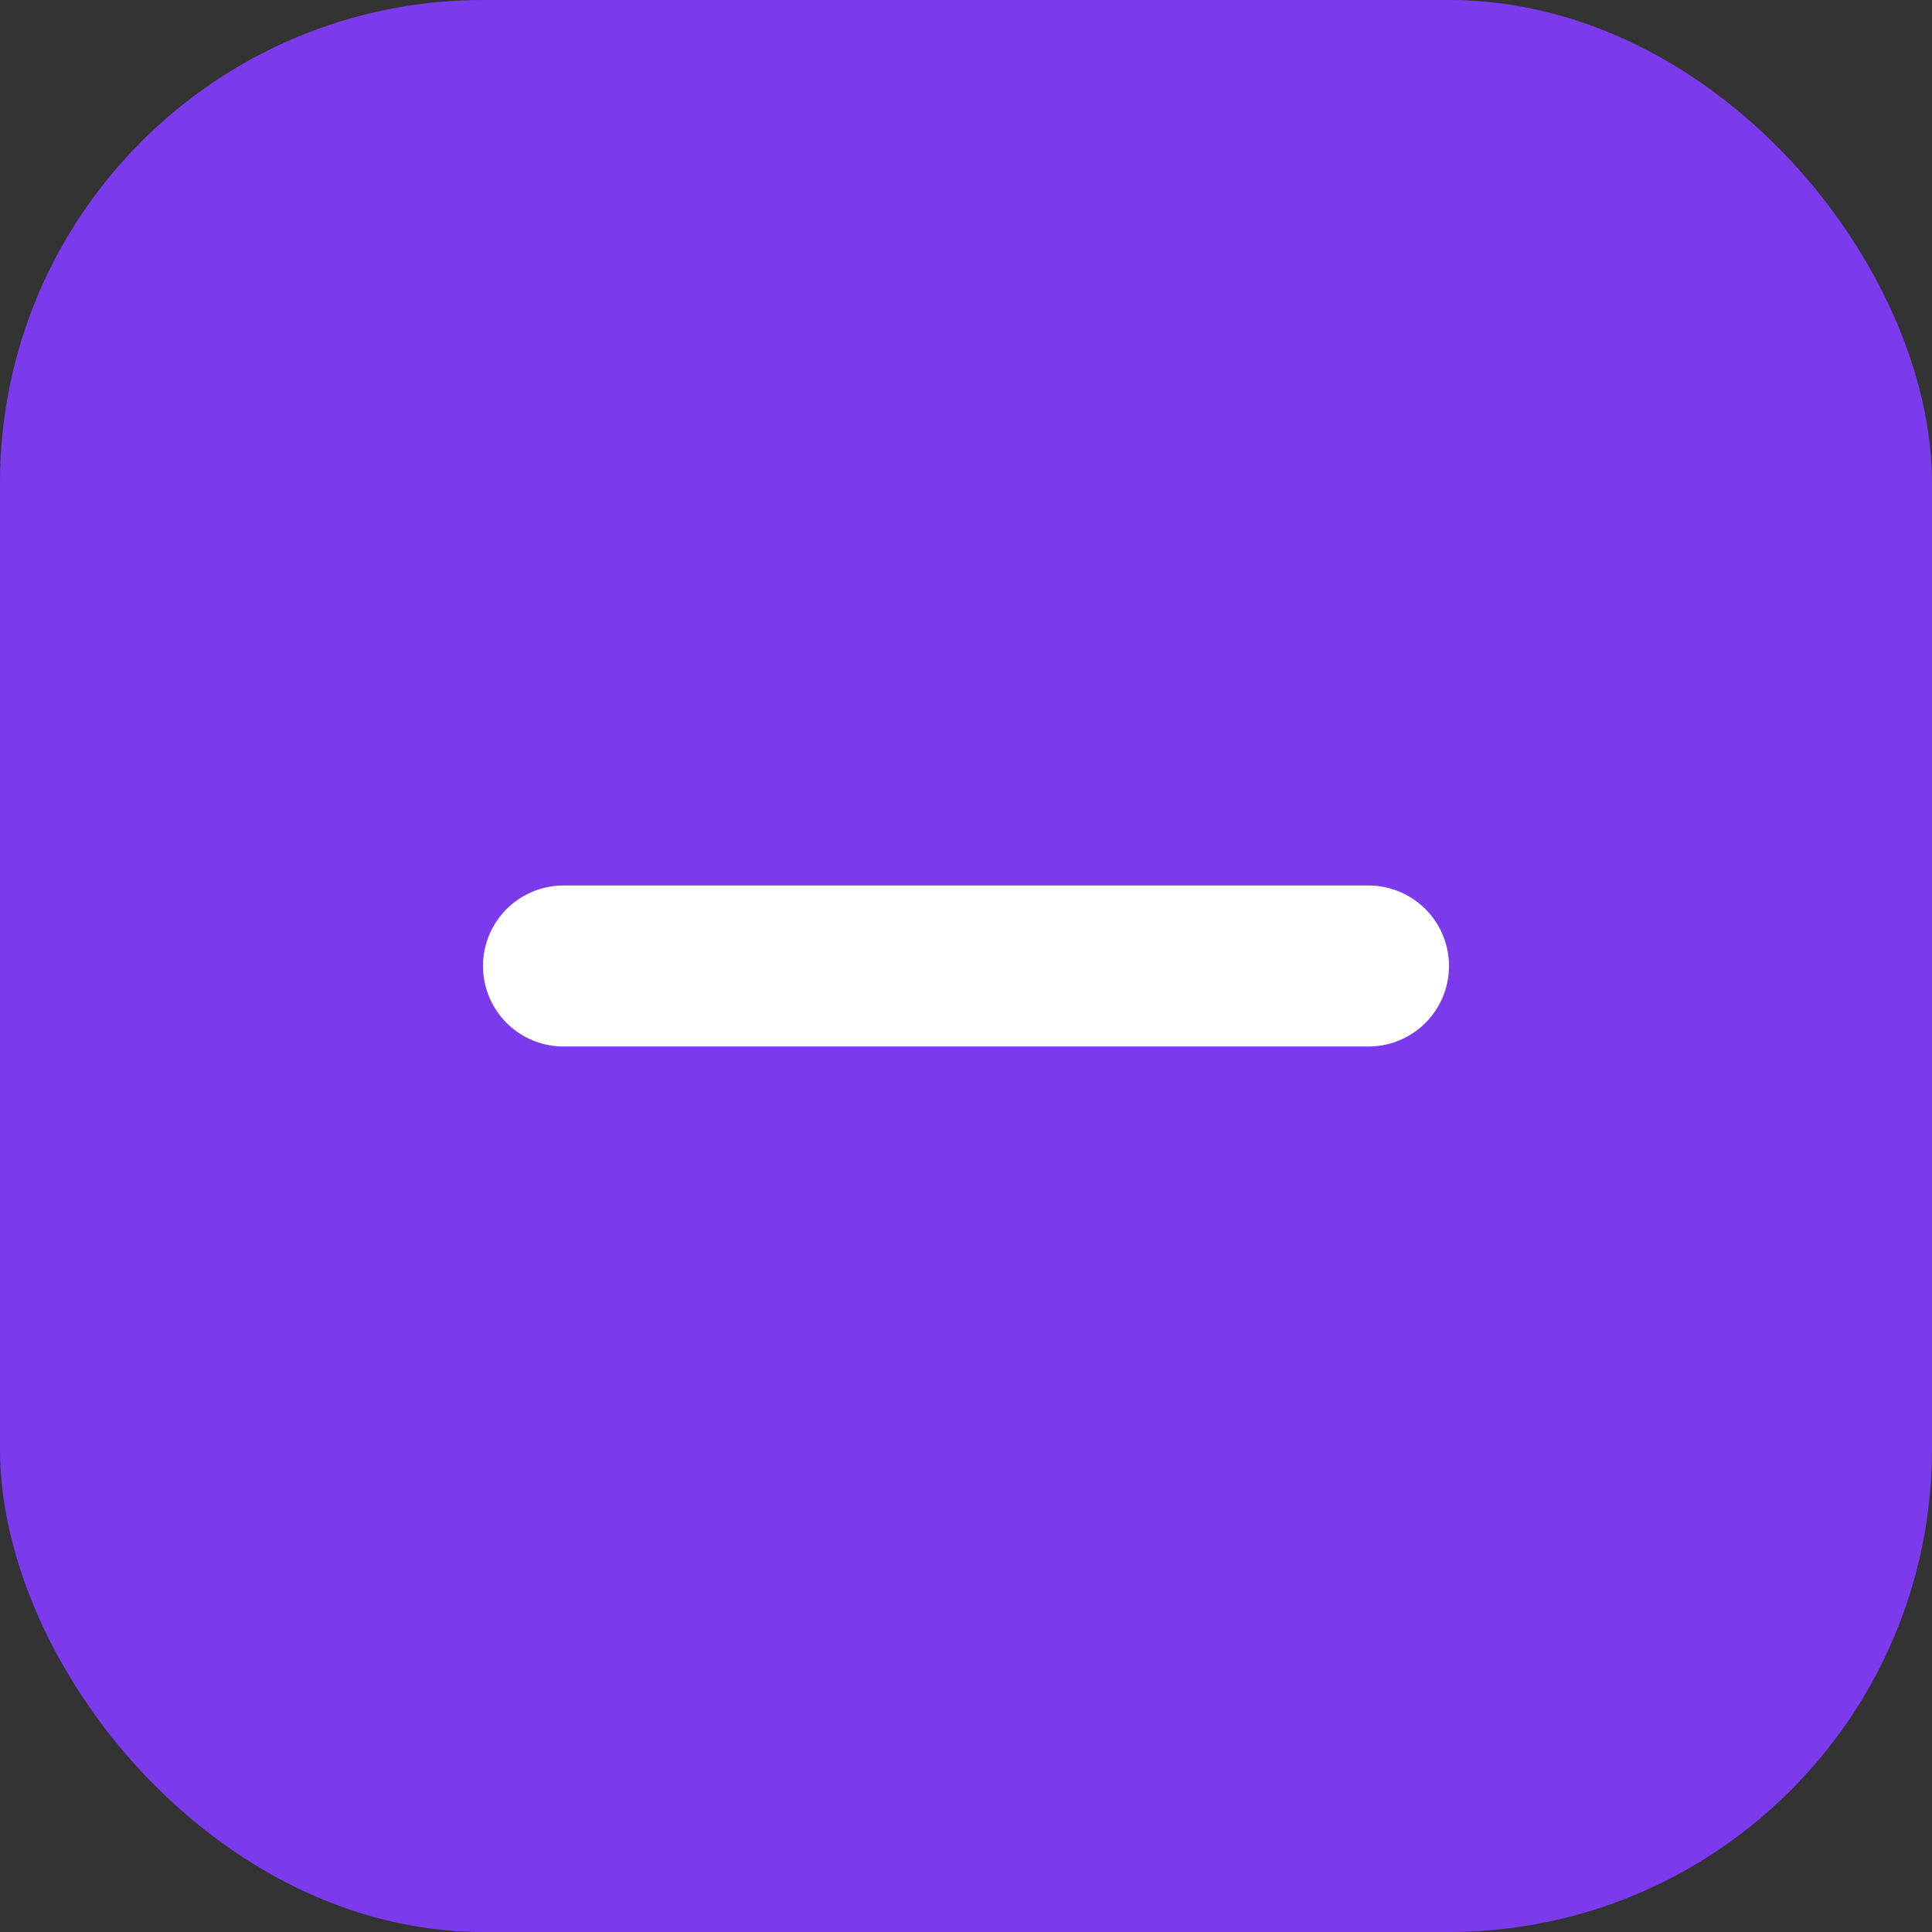 <!-- /public/logo.svg -->
<svg xmlns="http://www.w3.org/2000/svg" width="28" height="28" viewBox="0 0 24 24">
  <rect x="0" y="0" width="24" height="24" fill="#333333" stroke="none"/>
  <rect width="24" height="24" rx="6" fill="#7c3aed"></rect>
  <path d="M7 12h10" stroke="white" stroke-width="2" stroke-linecap="round"></path>
</svg>
